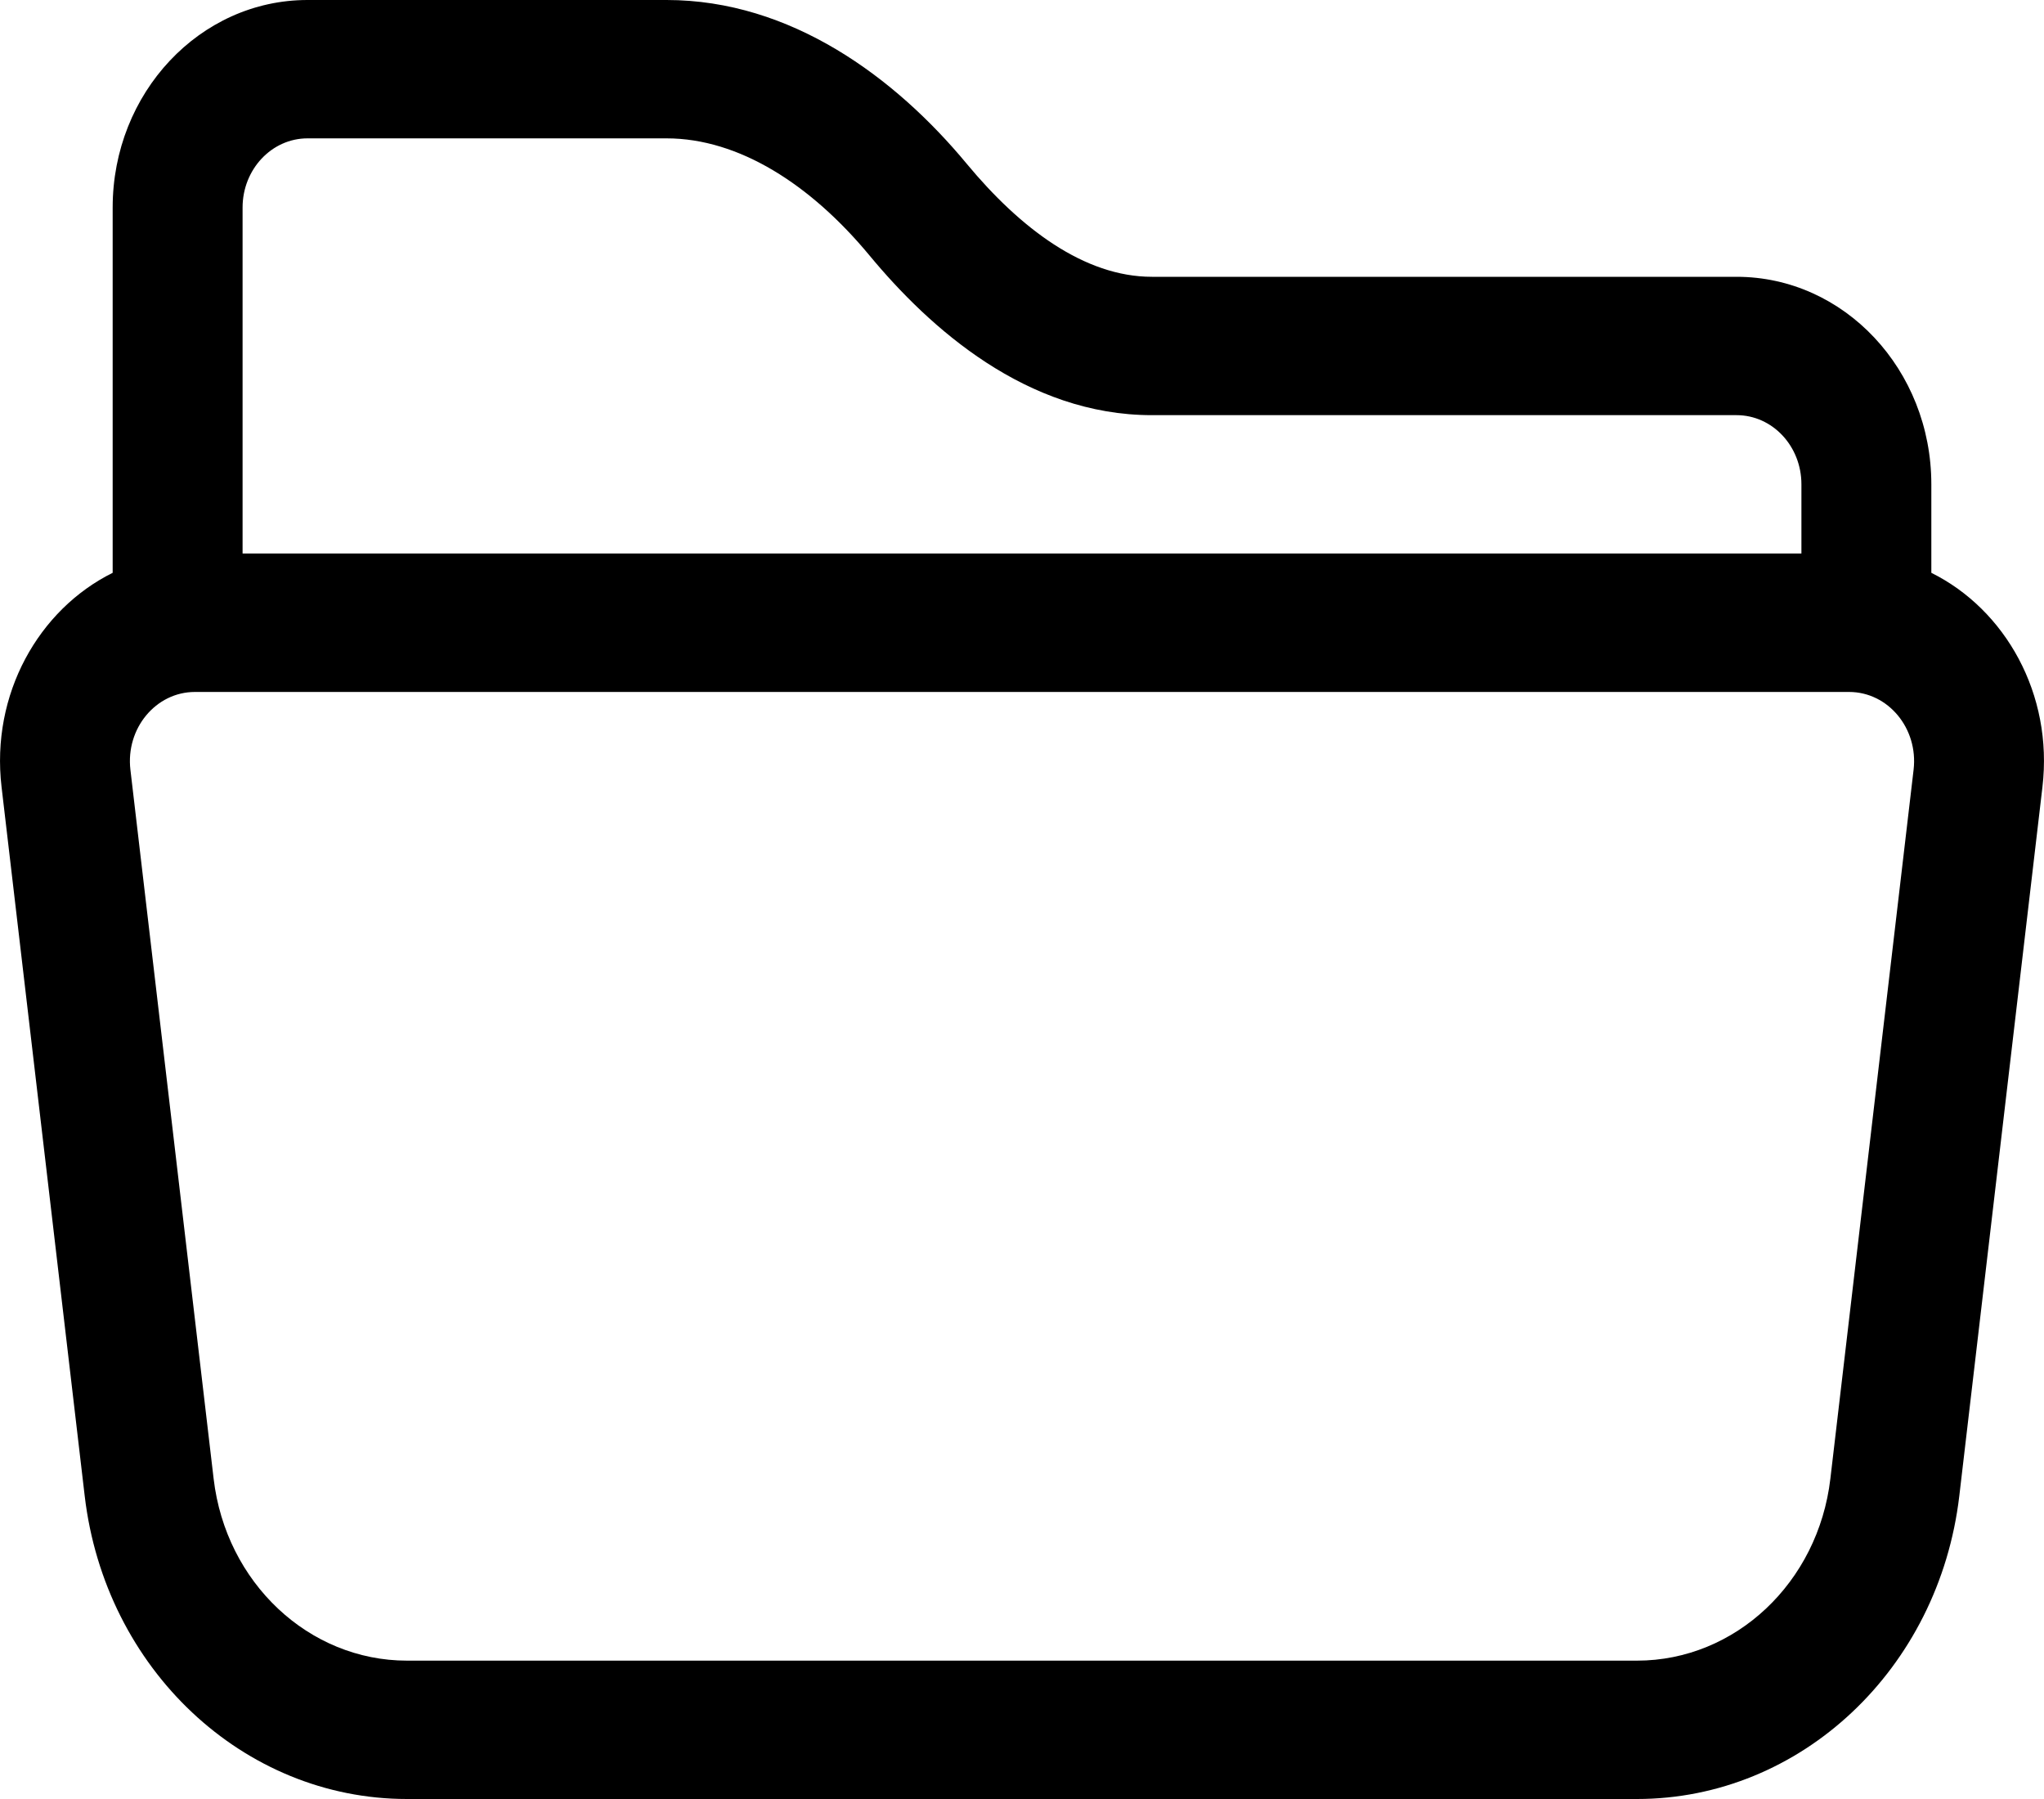 <svg width="25" height="22" viewBox="0 0 25 22" fill="none" xmlns="http://www.w3.org/2000/svg">
<path d="M1.378 2.538C1.378 1.137 2.445 0 3.761 0H8.153C9.675 0 10.95 0.948 11.825 2.004C12.477 2.79 13.261 3.385 14.089 3.385H21.24C22.557 3.385 23.622 4.522 23.622 5.923V7.005C24.527 7.454 25.114 8.489 24.981 9.623L23.964 18.294C23.715 20.411 22.025 22 20.022 22H4.978C2.975 22 1.285 20.411 1.036 18.294L0.019 9.623C-0.114 8.489 0.473 7.454 1.378 7.005V2.538ZM2.967 6.769H22.033V5.923C22.033 5.455 21.678 5.077 21.24 5.077H14.089C12.557 5.077 11.371 4.013 10.634 3.123C9.916 2.257 9.038 1.692 8.153 1.692H3.761C3.323 1.692 2.967 2.071 2.967 2.538V6.769ZM2.384 8.462C1.906 8.462 1.536 8.908 1.595 9.413L2.613 18.084C2.762 19.354 3.776 20.308 4.978 20.308H20.022C21.224 20.308 22.238 19.354 22.387 18.084L23.405 9.413C23.464 8.908 23.094 8.462 22.616 8.462H2.384Z" fill="black"/>
</svg>
